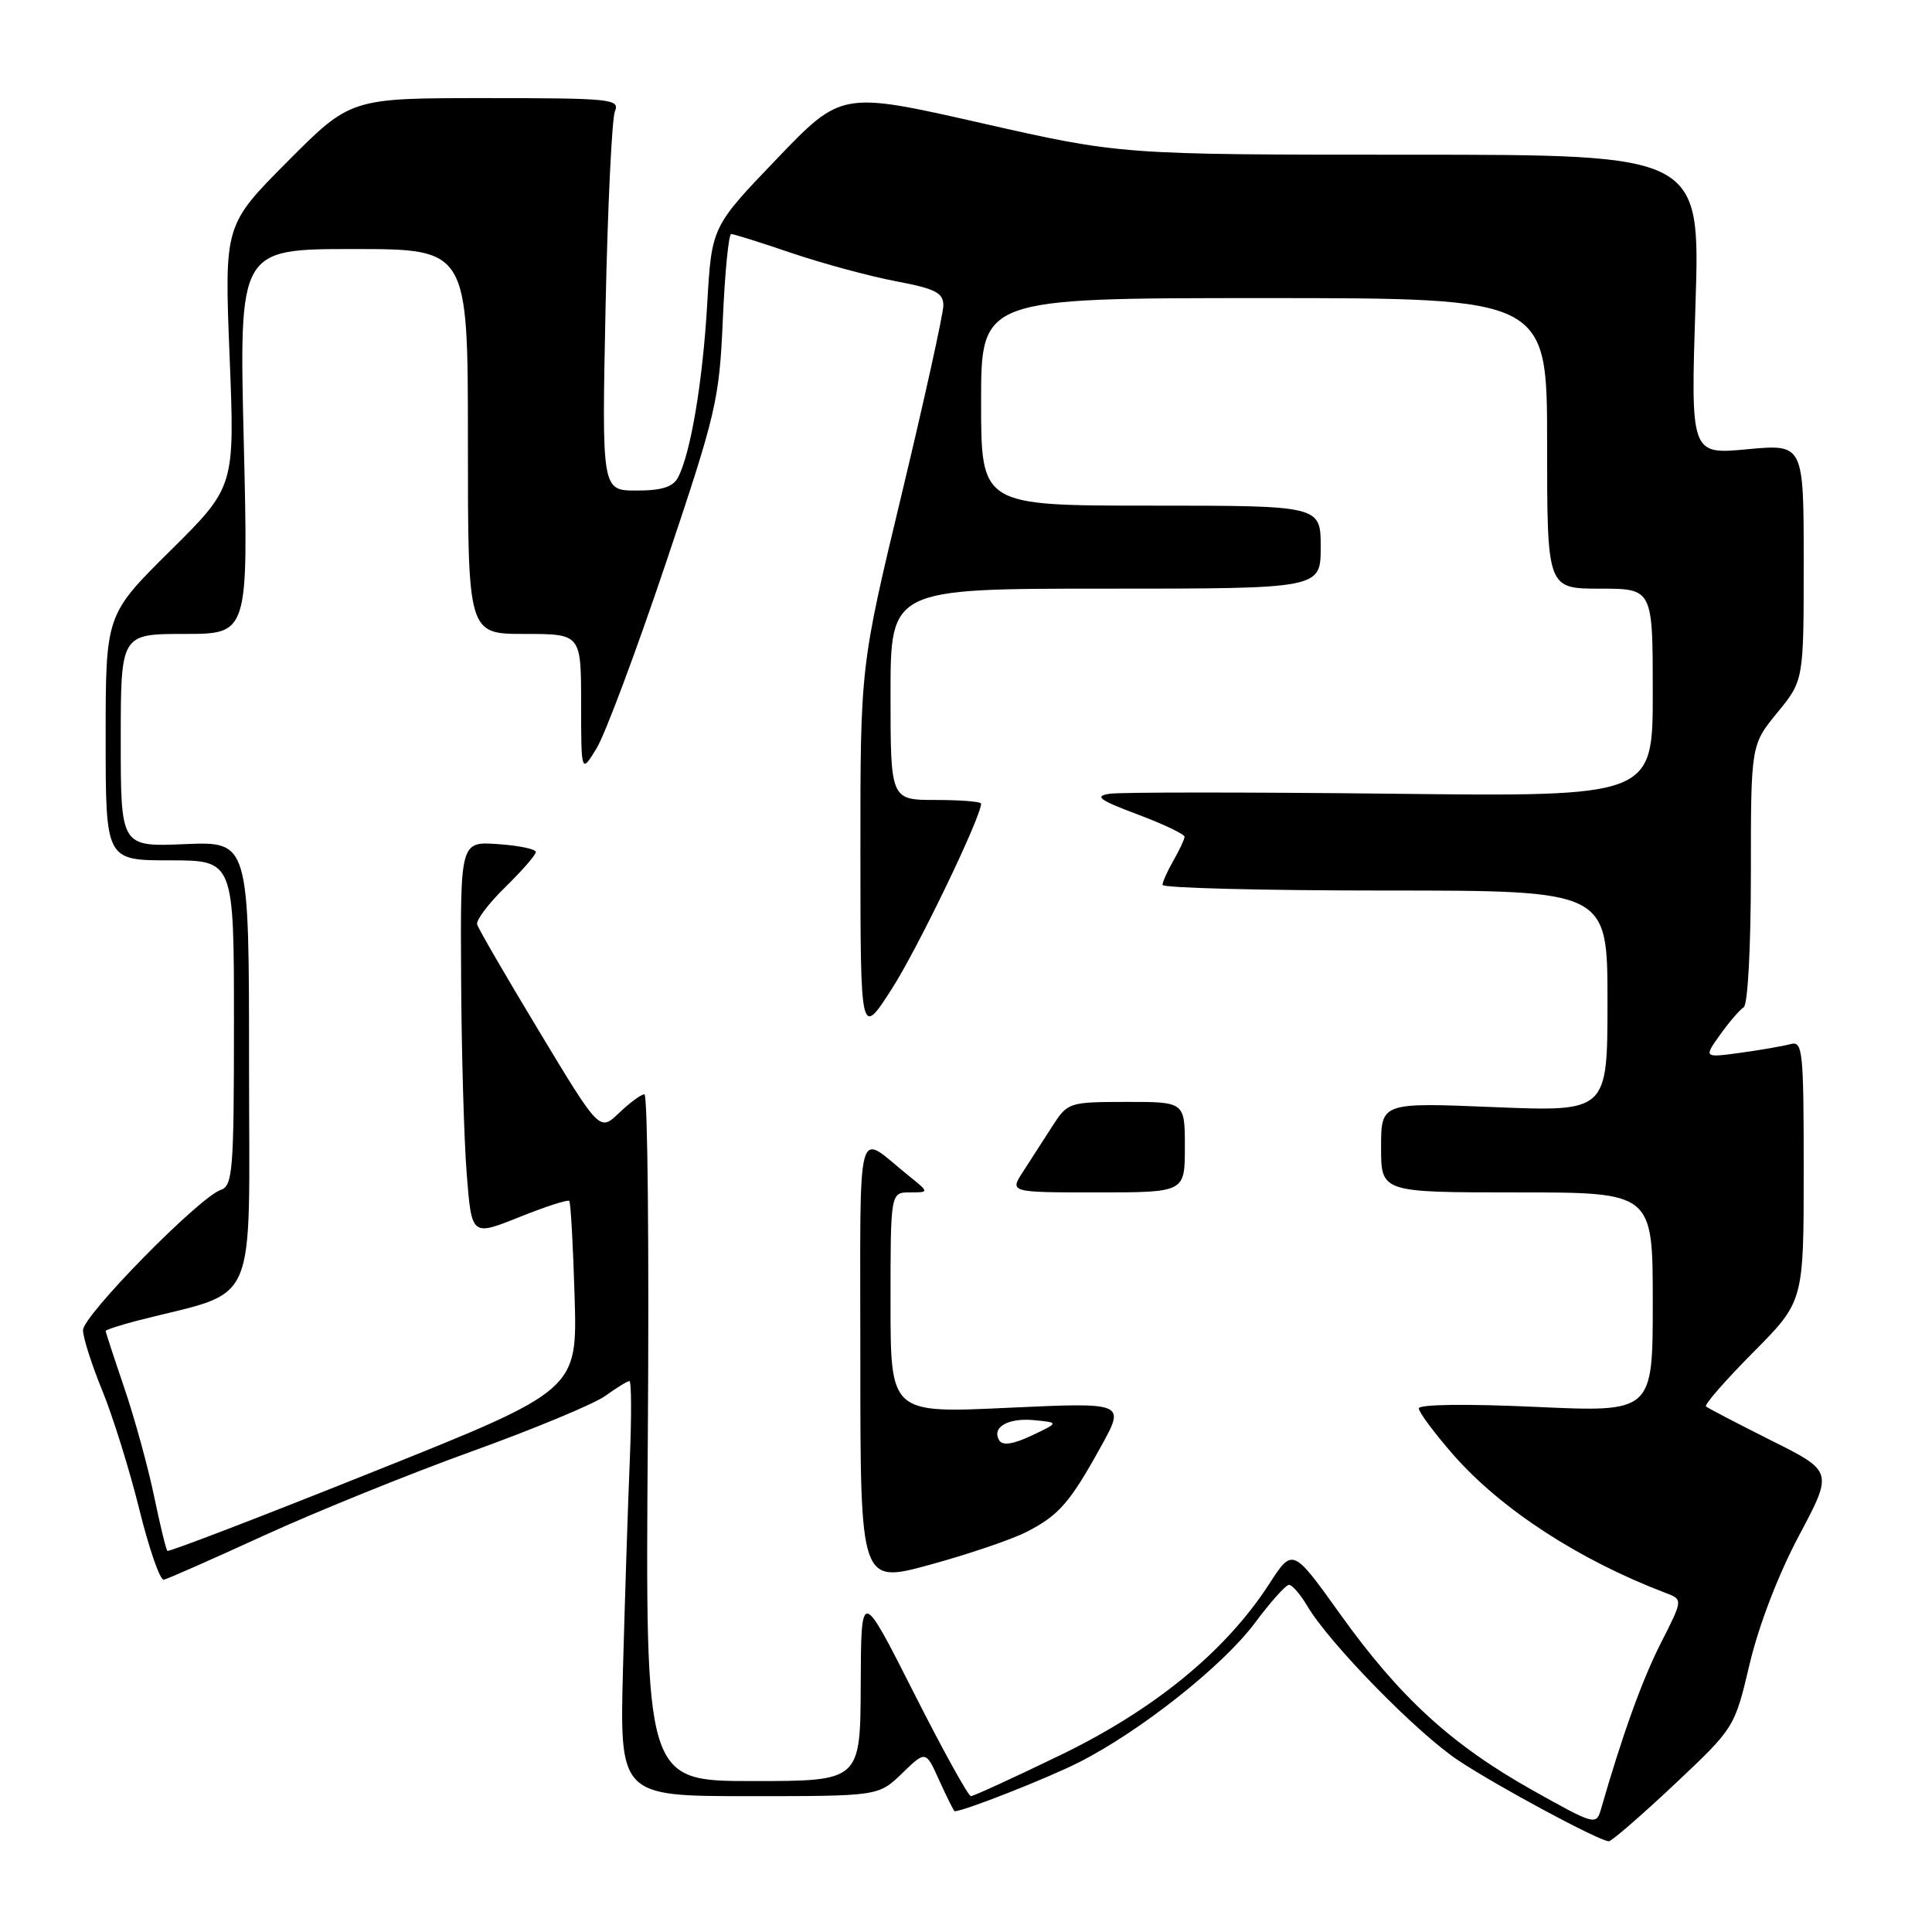 <?xml version="1.0" encoding="UTF-8" standalone="no"?>
<!DOCTYPE svg PUBLIC "-//W3C//DTD SVG 1.1//EN" "http://www.w3.org/Graphics/SVG/1.1/DTD/svg11.dtd" >
<svg xmlns="http://www.w3.org/2000/svg" xmlns:xlink="http://www.w3.org/1999/xlink" version="1.1" viewBox="0 0 256 256">
 <g >
 <path fill="currentColor"
d=" M 221.84 236.47 C 229.84 228.94 229.84 228.94 231.84 220.47 C 233.04 215.39 235.65 208.59 238.37 203.49 C 242.90 194.97 242.90 194.97 234.70 190.87 C 230.19 188.61 226.30 186.58 226.05 186.36 C 225.81 186.13 228.62 182.91 232.30 179.20 C 239.00 172.45 239.00 172.45 239.00 155.16 C 239.00 139.17 238.87 137.90 237.25 138.35 C 236.29 138.61 233.31 139.13 230.62 139.50 C 225.75 140.16 225.75 140.16 227.92 137.11 C 229.12 135.43 230.52 133.80 231.05 133.47 C 231.59 133.13 232.00 125.55 232.00 115.79 C 232.00 98.71 232.00 98.71 235.50 94.43 C 239.00 90.16 239.00 90.16 239.00 74.50 C 239.00 58.83 239.00 58.83 231.51 59.53 C 224.02 60.23 224.02 60.23 224.66 40.37 C 225.30 20.50 225.30 20.50 186.90 20.50 C 148.50 20.50 148.50 20.50 130.00 16.30 C 111.50 12.11 111.50 12.11 102.90 21.08 C 94.30 30.05 94.30 30.05 93.71 40.27 C 93.11 50.61 91.52 60.04 89.85 63.25 C 89.18 64.53 87.70 65.00 84.33 65.00 C 79.74 65.00 79.74 65.00 80.24 40.75 C 80.52 27.41 81.08 15.71 81.48 14.75 C 82.16 13.12 80.98 13.00 64.33 13.00 C 46.46 13.00 46.46 13.00 38.09 21.41 C 29.73 29.82 29.73 29.82 30.42 47.16 C 31.12 64.50 31.12 64.50 22.56 72.98 C 14.00 81.46 14.00 81.46 14.00 97.73 C 14.00 114.00 14.00 114.00 22.50 114.00 C 31.00 114.00 31.00 114.00 31.00 135.53 C 31.00 155.14 30.84 157.12 29.25 157.67 C 26.37 158.66 11.00 174.31 11.00 176.25 C 11.00 177.23 12.15 180.84 13.56 184.27 C 14.96 187.70 17.17 194.78 18.46 200.00 C 19.75 205.22 21.21 209.42 21.70 209.32 C 22.20 209.22 28.20 206.57 35.05 203.43 C 41.90 200.30 54.25 195.30 62.50 192.32 C 70.75 189.35 78.72 186.03 80.21 184.96 C 81.70 183.88 83.14 183.00 83.40 183.00 C 83.67 183.00 83.69 187.61 83.46 193.25 C 83.22 198.89 82.82 211.26 82.56 220.75 C 82.09 238.00 82.09 238.00 99.25 238.00 C 116.40 238.00 116.40 238.00 119.54 234.97 C 122.67 231.93 122.67 231.93 124.48 235.97 C 125.49 238.18 126.39 240.00 126.50 240.00 C 127.70 240.00 138.77 235.64 142.94 233.53 C 151.10 229.40 162.05 220.73 166.27 215.06 C 168.34 212.28 170.38 210.00 170.80 210.00 C 171.22 210.00 172.32 211.27 173.24 212.83 C 176.16 217.77 187.82 229.69 193.26 233.28 C 198.46 236.73 211.89 243.94 213.17 243.98 C 213.53 243.99 217.44 240.61 221.84 236.47 Z  M 203.08 237.22 C 192.33 231.19 185.46 224.90 177.58 213.88 C 171.28 205.08 171.28 205.08 168.15 209.92 C 162.40 218.80 152.97 226.52 140.57 232.53 C 134.36 235.54 128.99 238.00 128.65 238.00 C 128.30 238.00 124.88 231.81 121.06 224.25 C 114.10 210.50 114.10 210.50 114.05 223.25 C 114.00 236.00 114.00 236.00 99.75 236.00 C 85.50 236.00 85.50 236.00 85.84 190.50 C 86.02 165.48 85.82 145.00 85.39 145.00 C 84.96 145.00 83.45 146.11 82.03 147.47 C 79.45 149.94 79.45 149.94 71.48 136.72 C 67.09 129.45 63.37 123.04 63.22 122.48 C 63.07 121.92 64.76 119.69 66.97 117.53 C 69.19 115.36 71.00 113.28 71.00 112.89 C 71.00 112.51 68.75 112.04 66.00 111.85 C 61.00 111.50 61.00 111.50 61.10 129.50 C 61.15 139.40 61.49 151.17 61.85 155.65 C 62.50 163.80 62.50 163.80 68.79 161.28 C 72.25 159.89 75.24 158.92 75.43 159.13 C 75.62 159.33 75.94 165.06 76.14 171.85 C 76.50 184.20 76.50 184.20 49.50 195.00 C 34.65 200.95 22.35 205.67 22.18 205.50 C 22.00 205.33 21.21 202.06 20.41 198.23 C 19.62 194.40 17.85 187.98 16.49 183.96 C 15.12 179.94 14.00 176.52 14.00 176.36 C 14.00 176.21 15.91 175.59 18.25 174.98 C 34.51 170.80 33.00 174.26 33.00 141.22 C 33.00 111.50 33.00 111.50 24.50 111.85 C 16.00 112.21 16.00 112.21 16.00 98.10 C 16.00 84.00 16.00 84.00 24.46 84.00 C 32.91 84.00 32.91 84.00 32.30 58.50 C 31.68 33.00 31.68 33.00 46.84 33.00 C 62.00 33.00 62.00 33.00 62.00 58.50 C 62.00 84.00 62.00 84.00 69.50 84.00 C 77.00 84.00 77.00 84.00 77.00 93.25 C 77.01 102.50 77.01 102.50 79.06 99.14 C 80.19 97.28 84.30 86.29 88.20 74.70 C 94.93 54.67 95.31 53.07 95.78 42.31 C 96.05 36.09 96.55 31.00 96.89 31.01 C 97.23 31.01 100.85 32.15 104.93 33.54 C 109.02 34.92 115.21 36.60 118.68 37.26 C 123.96 38.26 125.00 38.79 125.00 40.48 C 124.99 41.59 122.52 52.80 119.50 65.39 C 114.00 88.28 114.00 88.28 114.01 112.89 C 114.02 137.50 114.02 137.50 118.19 131.00 C 121.62 125.65 130.00 108.26 130.00 106.48 C 130.00 106.22 127.30 106.00 124.00 106.00 C 118.00 106.00 118.00 106.00 118.00 92.00 C 118.00 78.00 118.00 78.00 146.50 78.00 C 175.00 78.00 175.00 78.00 175.00 72.50 C 175.00 67.00 175.00 67.00 152.50 67.00 C 130.00 67.00 130.00 67.00 130.00 53.25 C 130.00 39.50 130.00 39.50 167.50 39.50 C 205.00 39.50 205.00 39.50 205.00 58.75 C 205.00 78.00 205.00 78.00 212.00 78.00 C 219.00 78.00 219.00 78.00 219.00 91.78 C 219.00 105.57 219.00 105.57 184.25 105.17 C 165.14 104.96 148.38 104.96 147.00 105.18 C 144.96 105.50 145.66 106.01 150.75 107.92 C 154.19 109.21 156.98 110.55 156.96 110.88 C 156.95 111.22 156.29 112.62 155.50 114.00 C 154.71 115.38 154.05 116.84 154.04 117.25 C 154.02 117.66 167.28 118.00 183.50 118.00 C 213.00 118.00 213.00 118.00 213.00 132.66 C 213.00 147.31 213.00 147.31 198.00 146.70 C 183.00 146.08 183.00 146.08 183.00 152.04 C 183.00 158.00 183.00 158.00 201.00 158.00 C 219.00 158.00 219.00 158.00 219.00 172.56 C 219.00 187.13 219.00 187.13 203.50 186.42 C 194.32 186.00 188.00 186.08 188.00 186.62 C 188.00 187.12 190.04 189.86 192.52 192.71 C 198.87 199.97 209.22 206.71 220.75 211.09 C 223.00 211.95 223.00 211.95 220.07 217.72 C 217.58 222.63 214.98 229.85 212.14 239.72 C 211.51 241.89 211.32 241.84 203.08 237.22 Z  M 135.99 203.00 C 140.30 200.81 141.77 199.12 145.89 191.66 C 149.12 185.82 149.12 185.82 133.56 186.54 C 118.00 187.27 118.00 187.27 118.00 172.63 C 118.00 158.00 118.00 158.00 120.58 158.00 C 123.15 158.00 123.15 158.00 120.33 155.73 C 113.32 150.09 114.00 147.45 114.00 180.31 C 114.00 209.86 114.00 209.86 123.24 207.33 C 128.32 205.94 134.06 203.99 135.99 203.00 Z  M 157.00 152.00 C 157.00 146.00 157.00 146.00 149.25 146.01 C 141.61 146.02 141.47 146.07 139.42 149.26 C 138.28 151.04 136.54 153.74 135.56 155.25 C 133.77 158.00 133.77 158.00 145.38 158.00 C 157.00 158.00 157.00 158.00 157.00 152.00 Z  M 132.42 190.88 C 131.34 189.13 133.55 187.84 137.04 188.18 C 140.33 188.50 140.33 188.50 136.70 190.22 C 134.29 191.36 132.86 191.58 132.42 190.88 Z "/>
</g>
</svg>